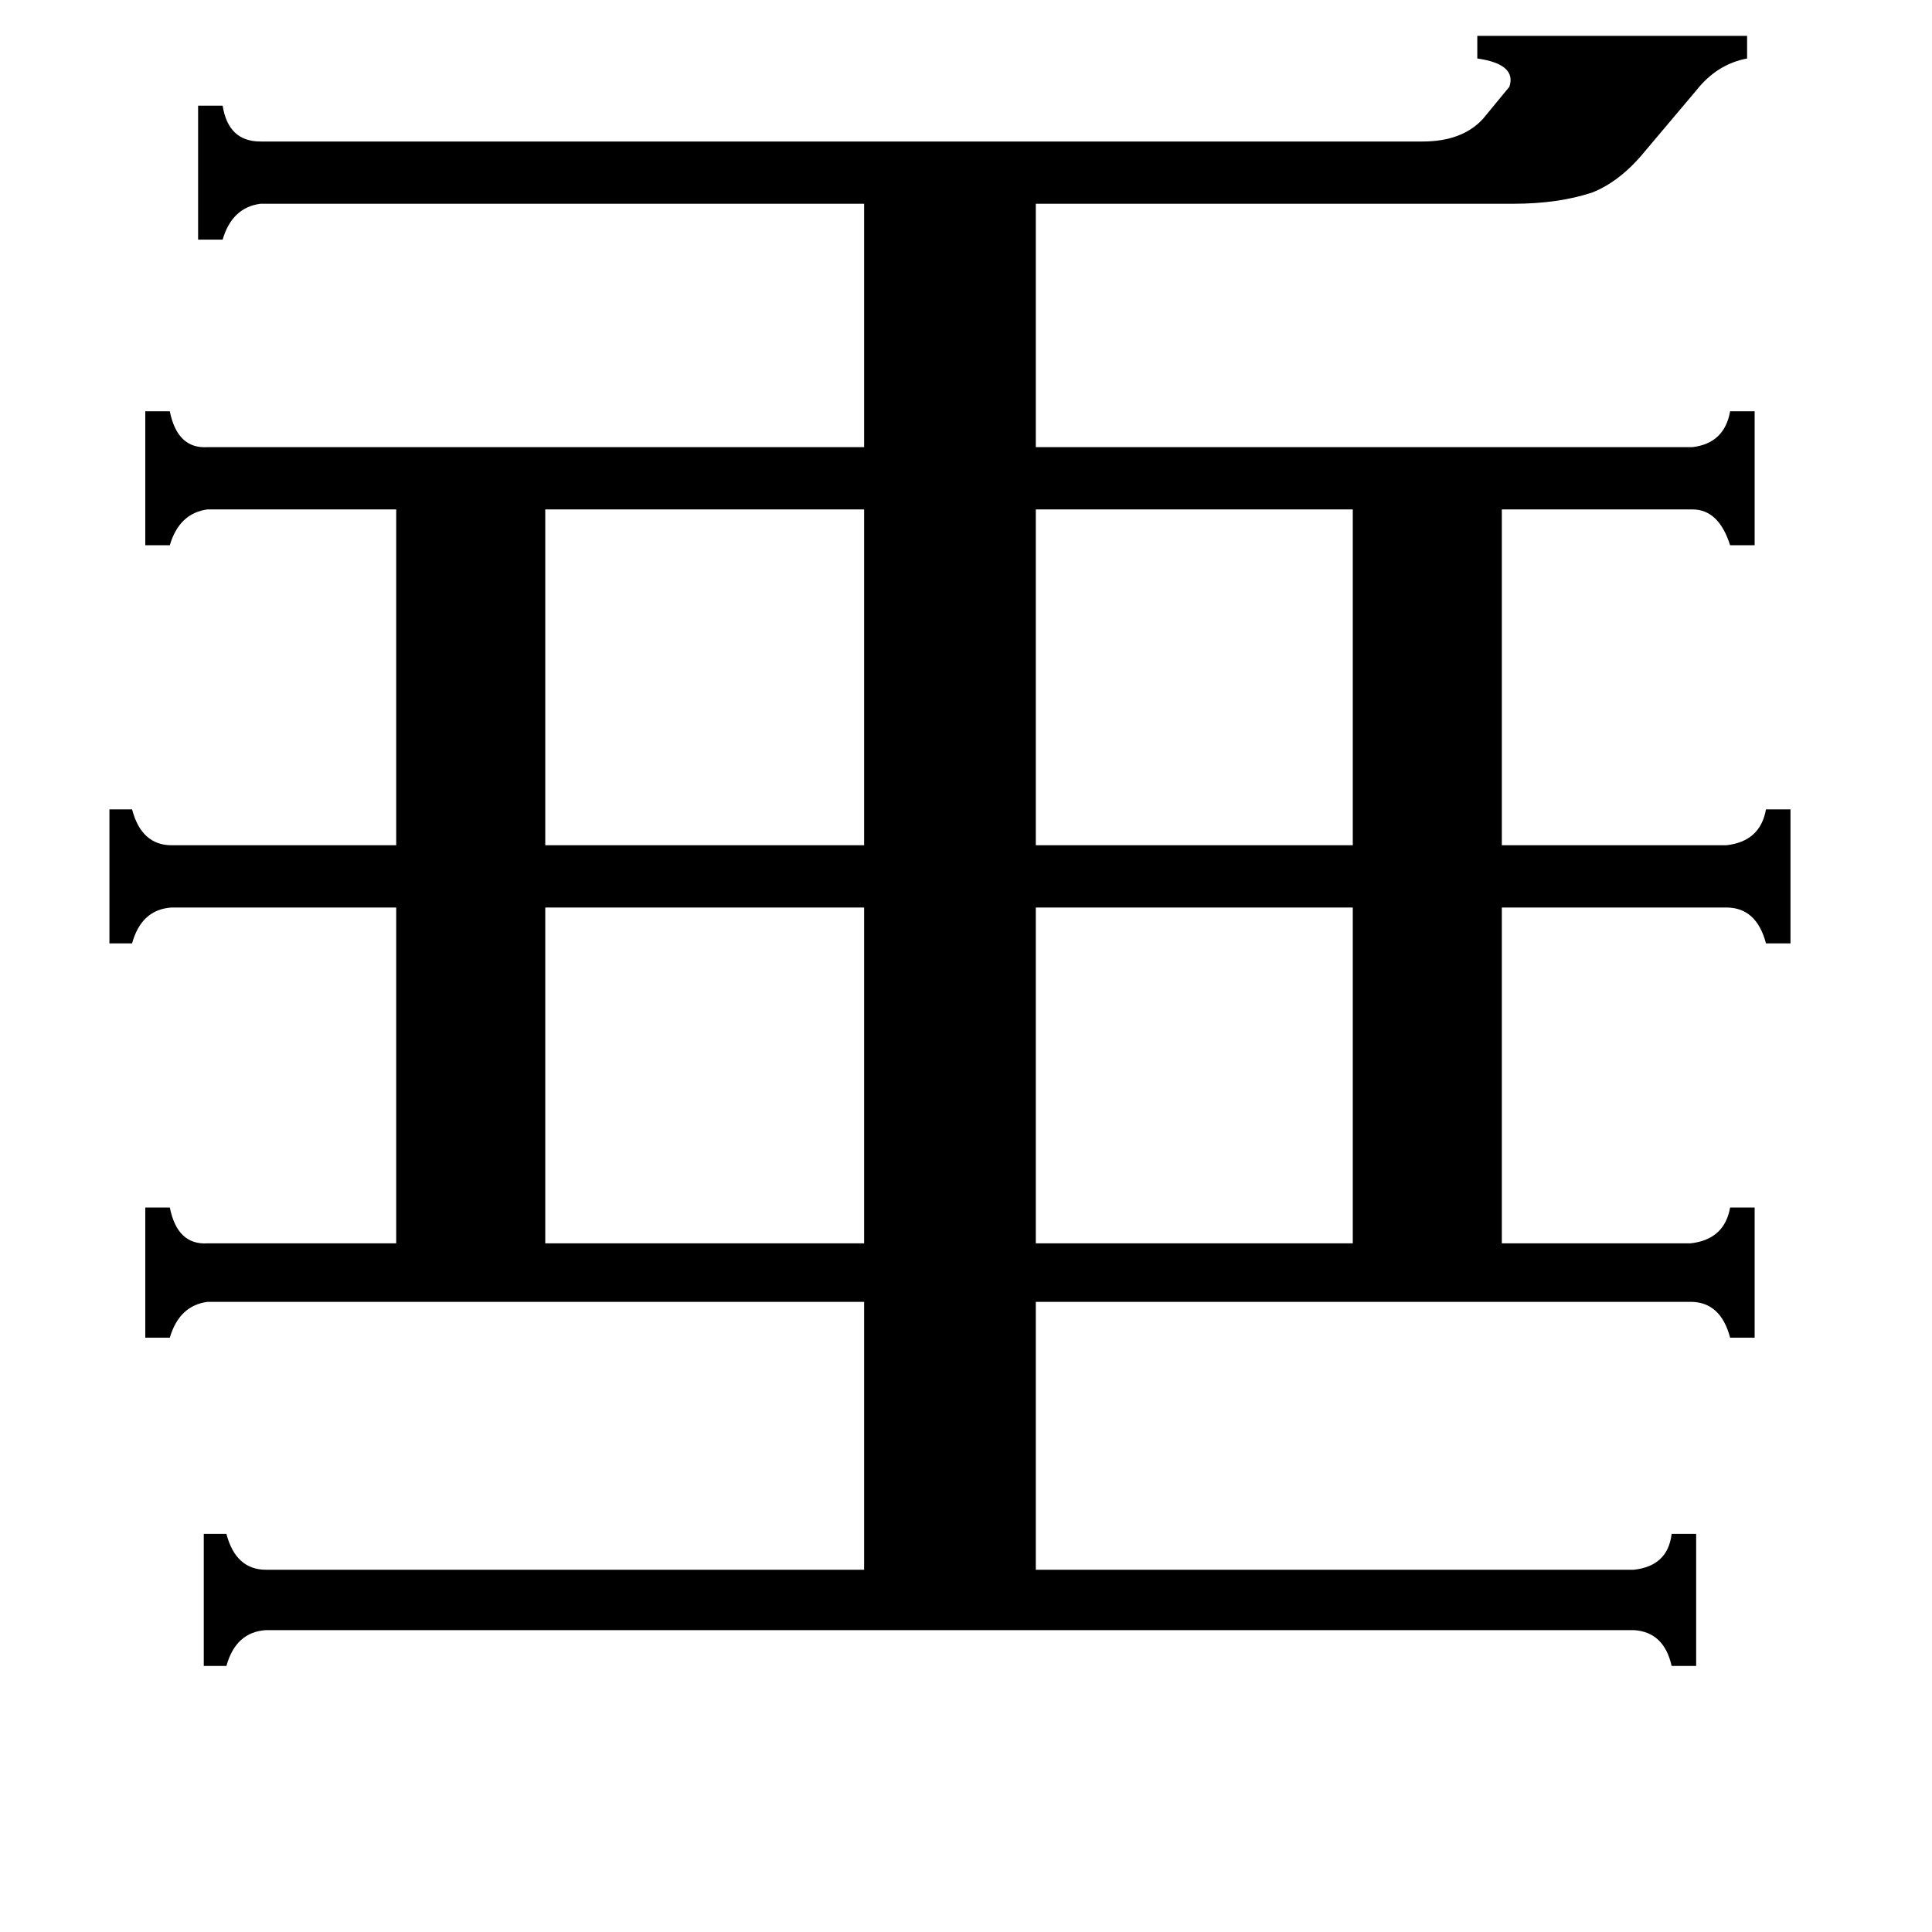 <svg xmlns="http://www.w3.org/2000/svg" viewBox="0 -800 1024 1024">
	<path fill="#000000" d="M549 -530V-352H717V-530ZM549 -319V-141H717V-319ZM289 -530V-352H458V-530ZM289 -319V-141H458V-319ZM138 -692Q123 -690 118 -673H105V-744H118Q121 -725 138 -725H754Q775 -725 786 -737L800 -754Q804 -766 783 -769V-781H926V-769Q910 -766 899 -752L872 -720Q859 -704 844 -698Q826 -692 802 -692H549V-563H897Q914 -565 917 -582H930V-511H917Q911 -530 897 -530H796V-352H915Q933 -354 936 -371H949V-300H936Q931 -319 915 -319H796V-141H896Q914 -143 917 -160H930V-91H917Q912 -110 896 -110H549V32H866Q884 30 886 13H899V83H886Q882 65 866 64H141Q125 65 120 83H108V13H120Q125 32 141 32H458V-110H110Q95 -108 90 -91H77V-160H90Q94 -140 110 -141H210V-319H91Q75 -318 70 -300H58V-371H70Q75 -352 91 -352H210V-530H110Q95 -528 90 -511H77V-582H90Q94 -562 110 -563H458V-692Z"/>
</svg>